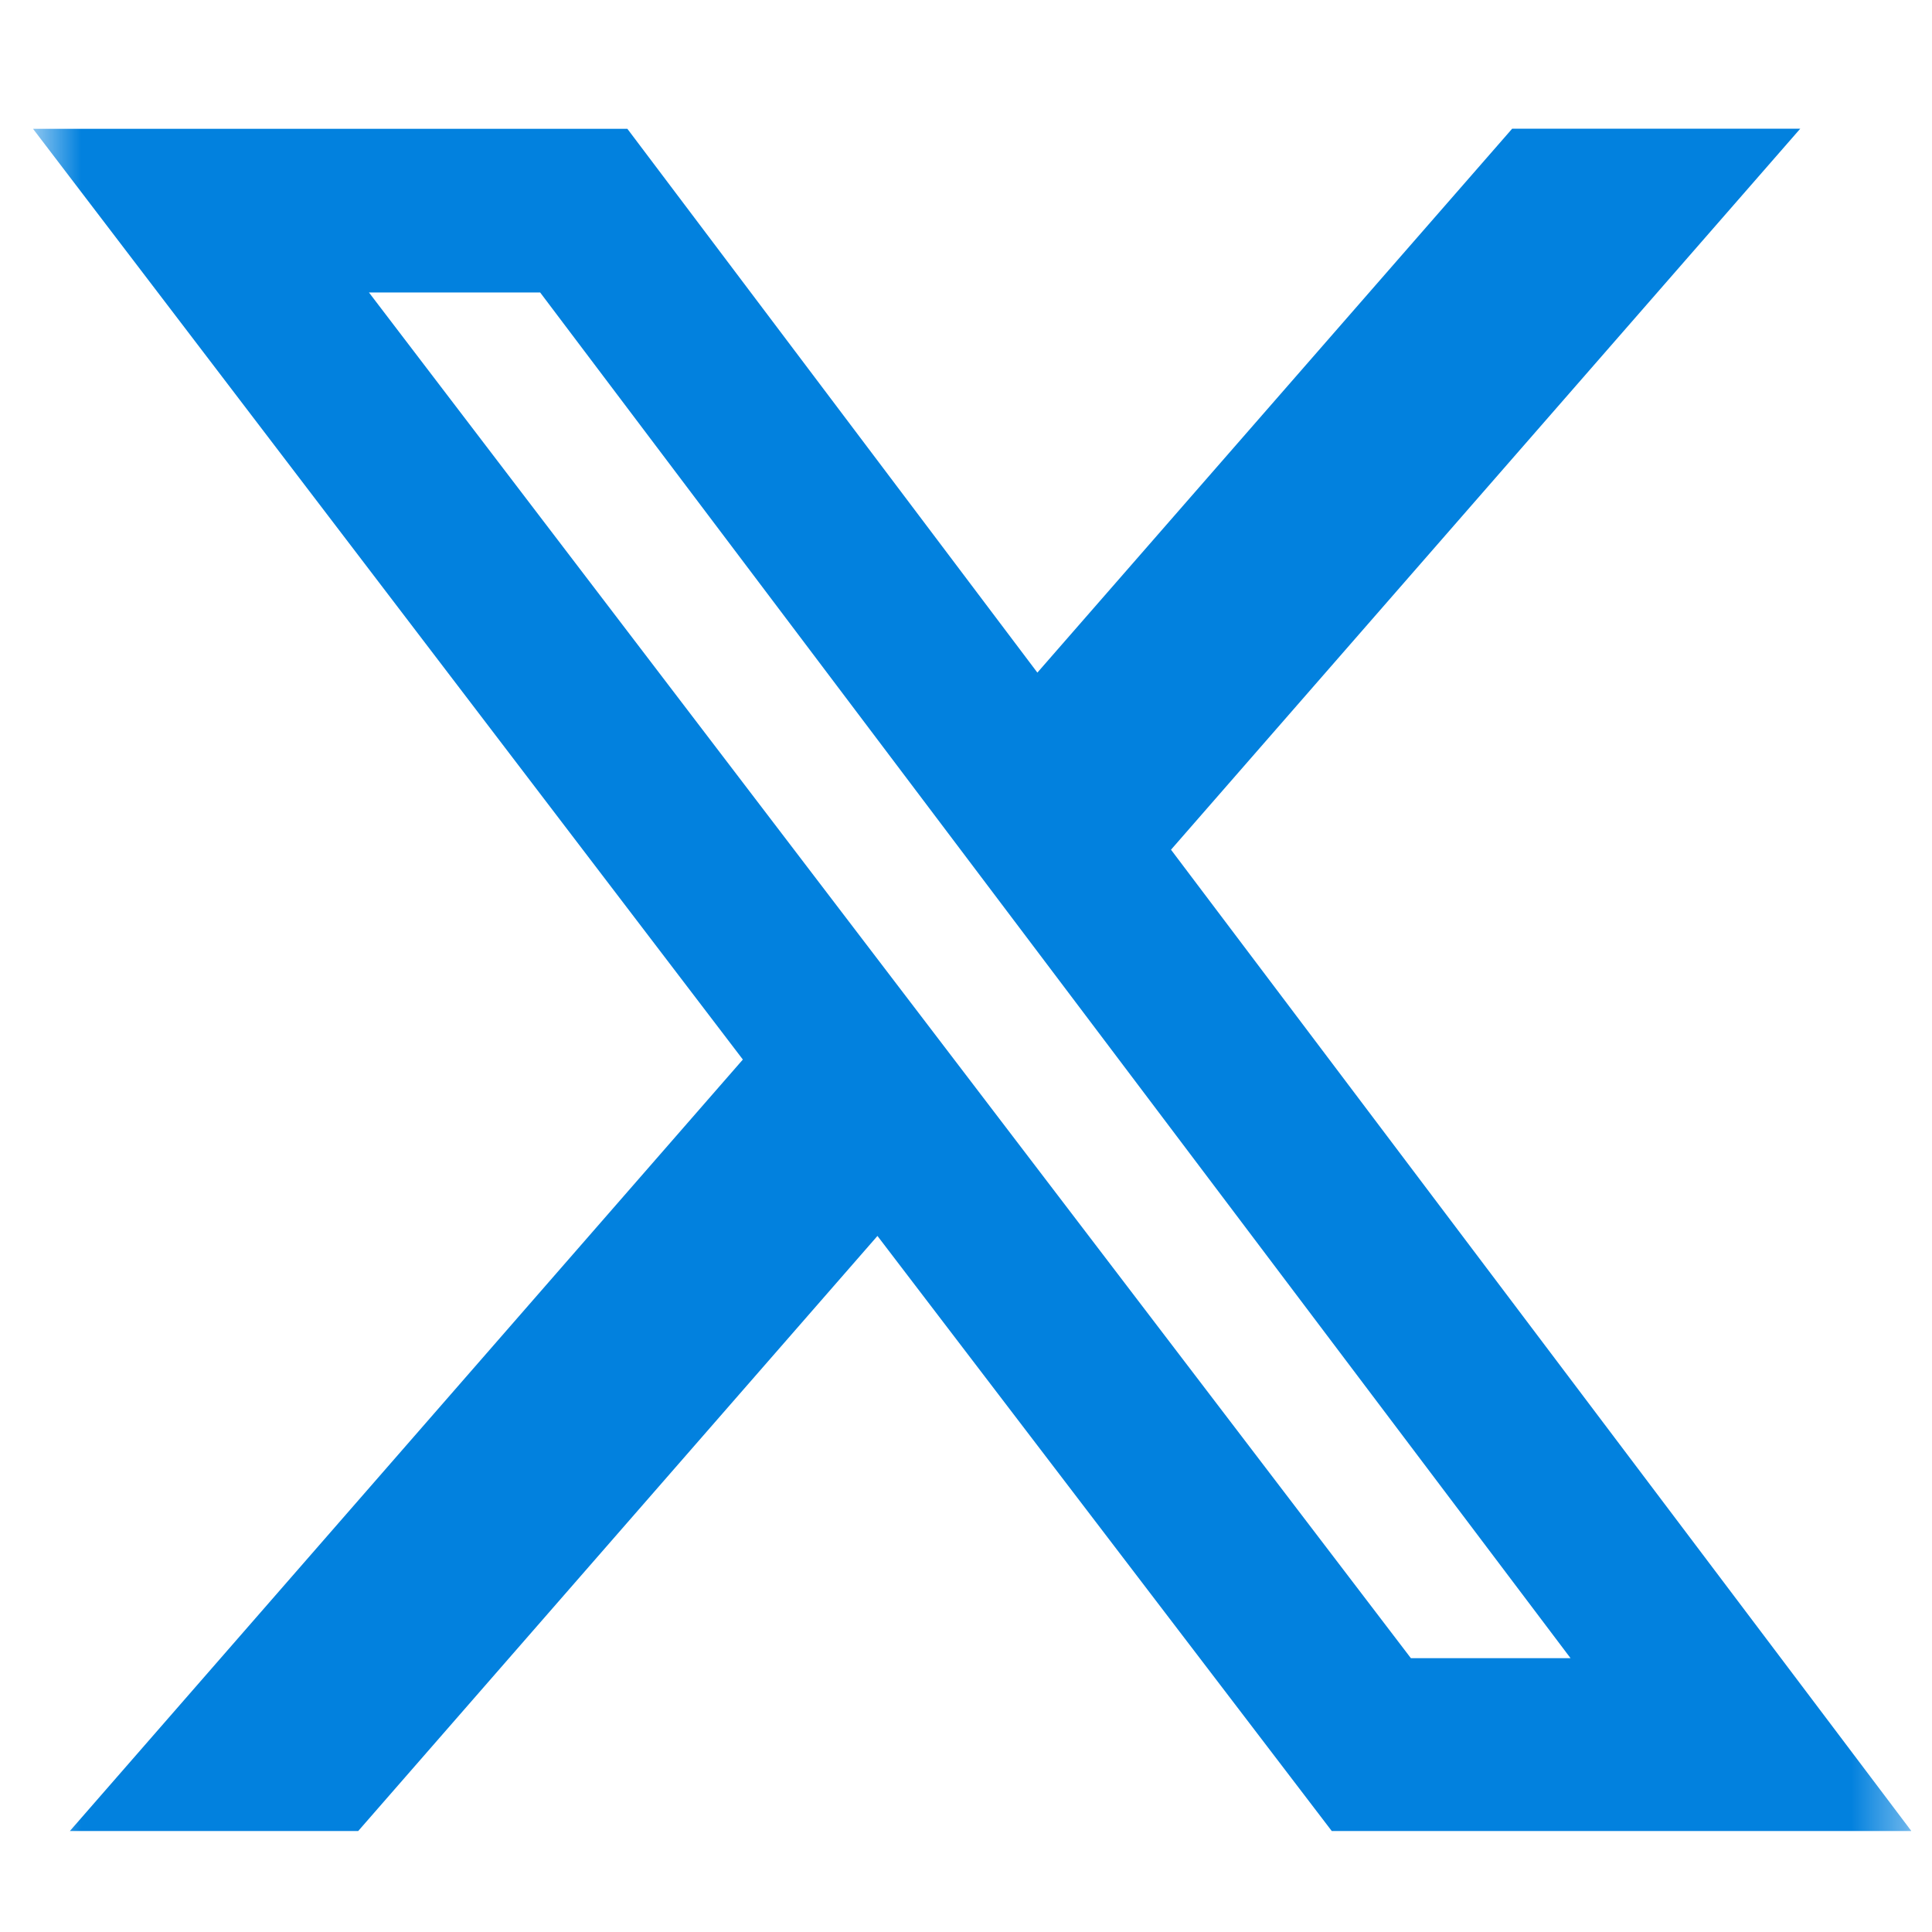 <svg width="36" height="36" viewBox="0 0 36 36" fill="none" xmlns="http://www.w3.org/2000/svg">
<g clip-path="url(#clip0_3_238)">
<mask id="mask0_3_238" style="mask-type:luminance" maskUnits="userSpaceOnUse" x="0" y="0" width="36" height="36">
<path d="M0.615 0.758H35.615V35.758H0.615V0.758Z" fill="white"/>
</mask>
<g mask="url(#mask0_3_238)">
<path d="M28.177 2.398H33.545L21.82 15.833L35.615 34.118H24.815L16.35 23.03L6.675 34.118H1.302L13.842 19.743L0.615 2.4H11.69L19.33 12.533L28.177 2.398ZM26.29 30.898H29.265L10.065 5.45H6.875L26.29 30.898Z" fill="#0281DE"/>
</g>
</g>
<defs>
<clipPath id="clip0_3_238">
<rect width="35" height="35" fill="white" transform="translate(0.615 0.758)"/>
</clipPath>
</defs>
</svg>

